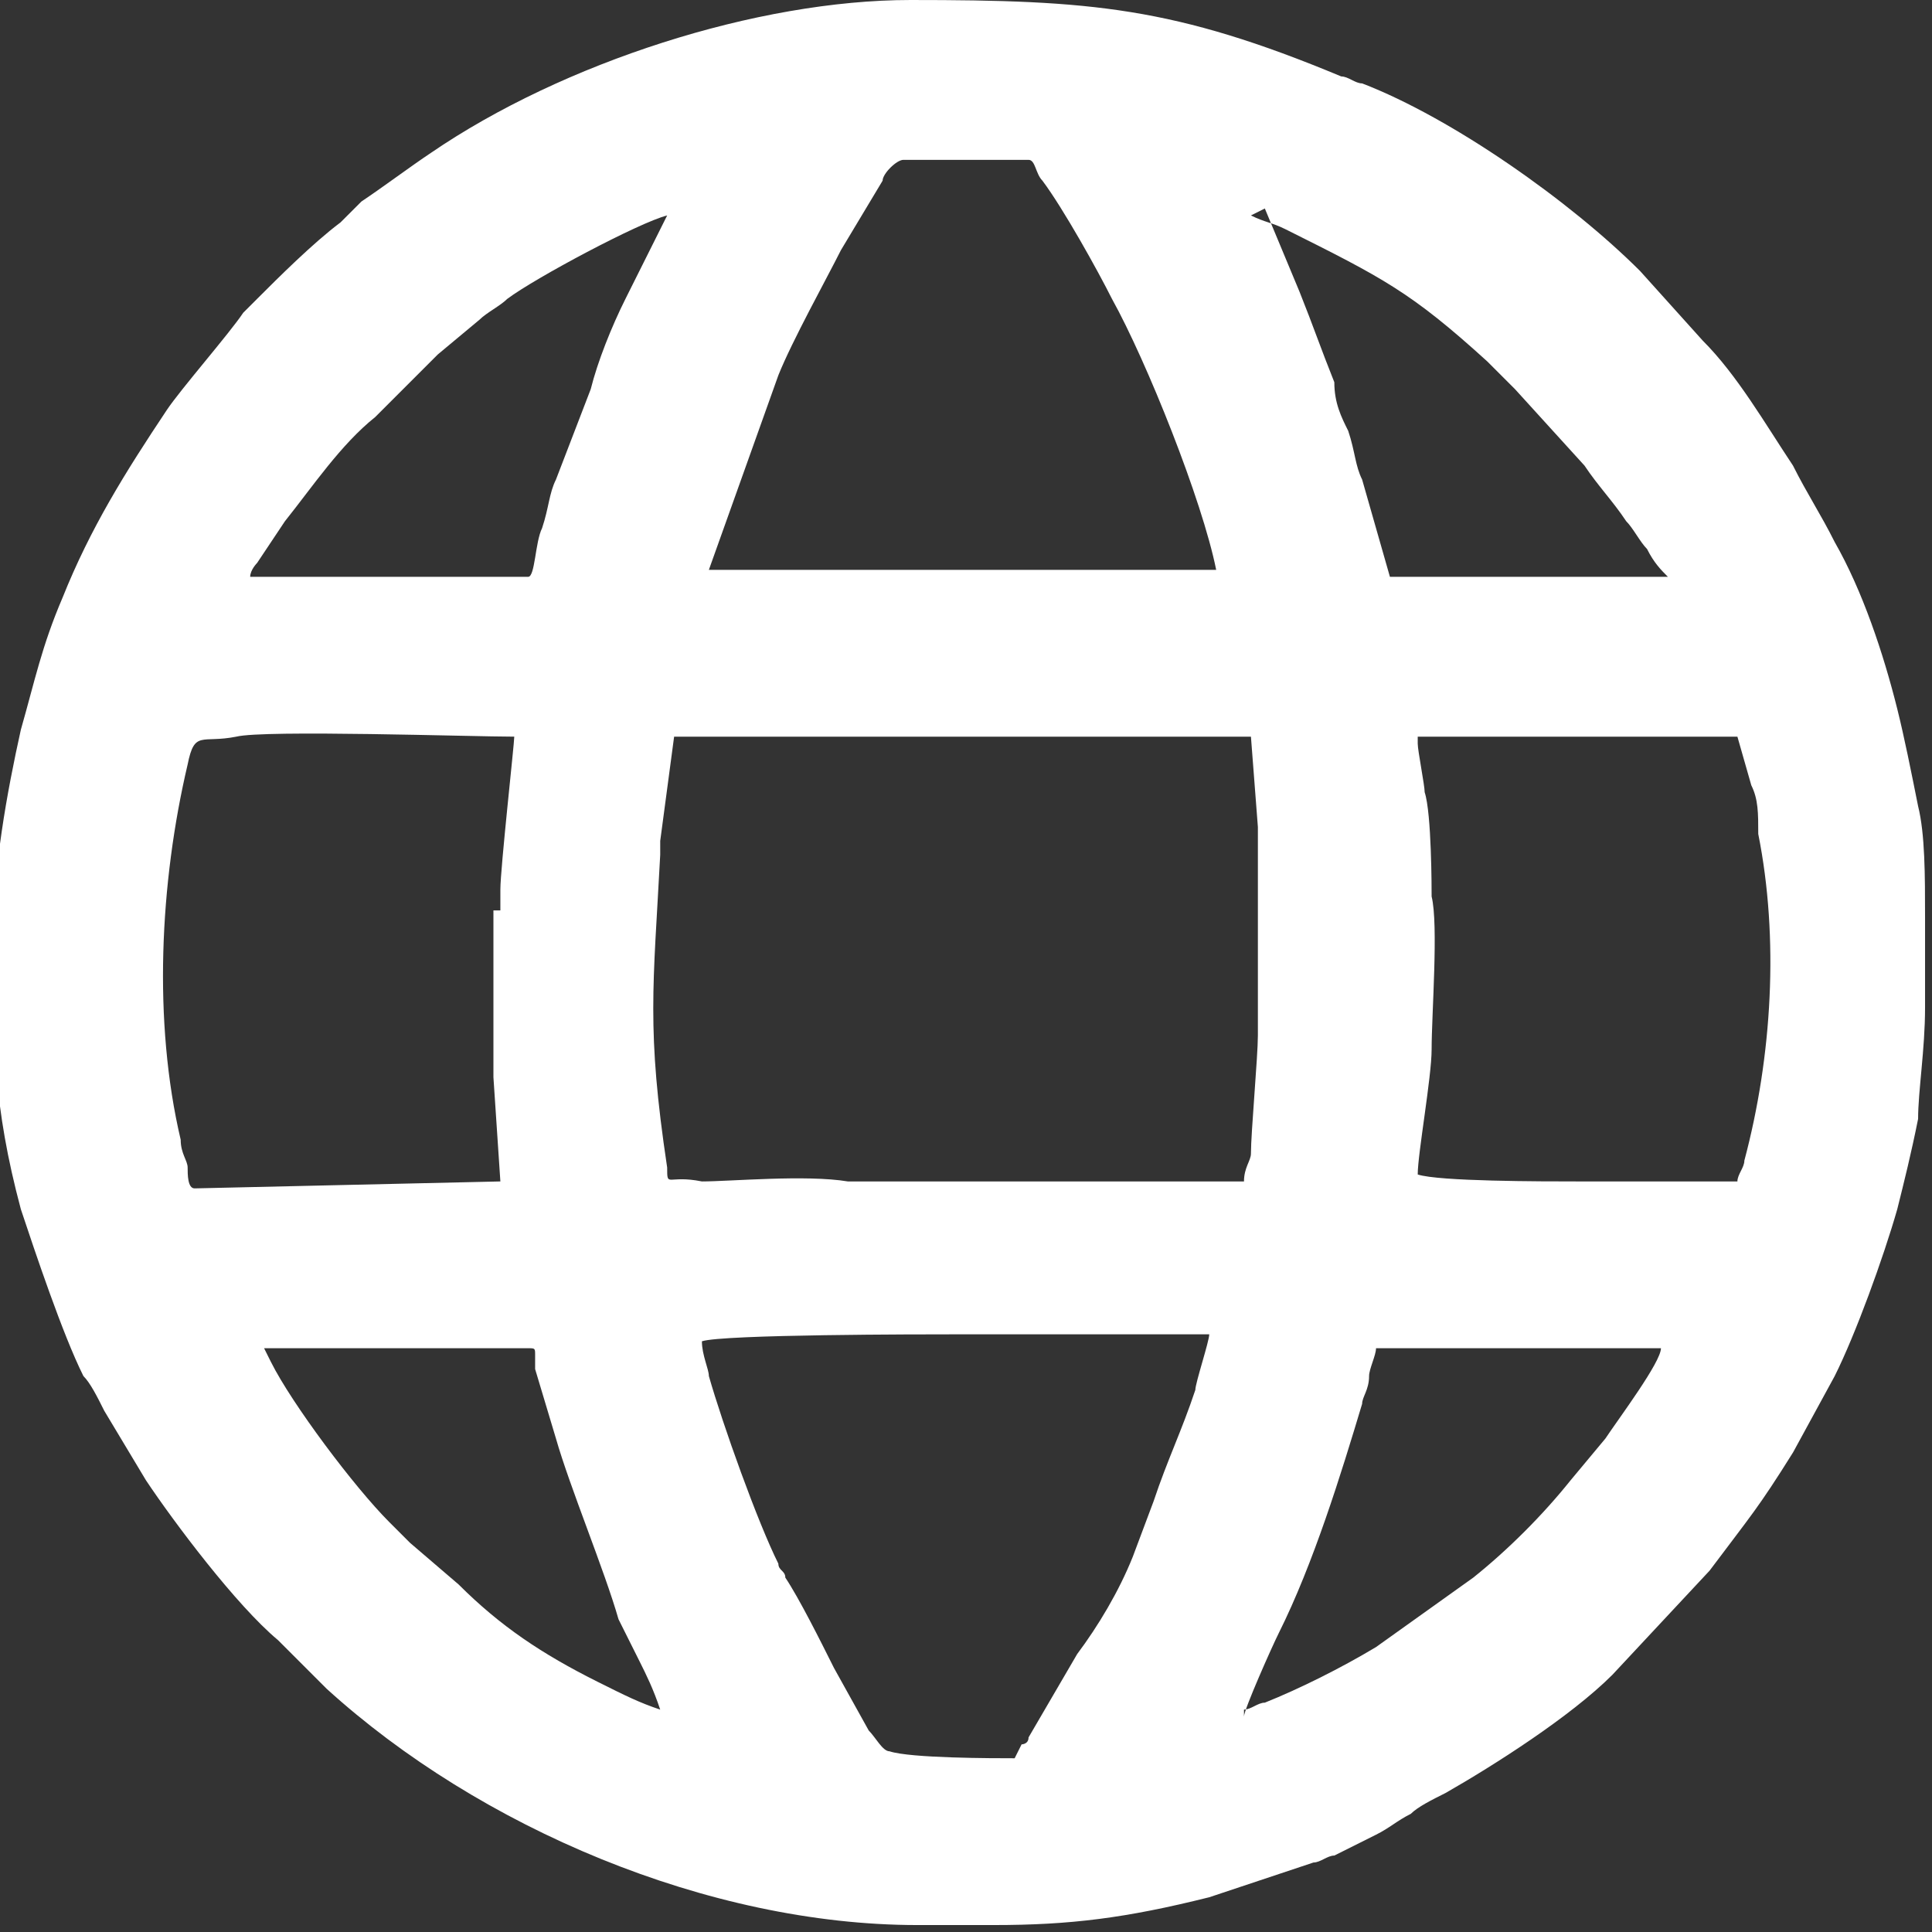<?xml version="1.0" encoding="UTF-8"?>
<!DOCTYPE svg PUBLIC "-//W3C//DTD SVG 1.1//EN" "http://www.w3.org/Graphics/SVG/1.1/DTD/svg11.dtd">
<!-- Creator: CorelDRAW 2018 (64-Bit Evaluation Version) -->
<svg xmlns="http://www.w3.org/2000/svg" xml:space="preserve" width="0.427in" height="0.427in" version="1.1" style="shape-rendering:geometricPrecision; text-rendering:geometricPrecision; image-rendering:optimizeQuality; fill-rule:evenodd; clip-rule:evenodd"
viewBox="0 0 2.78 2.78"
 xmlns:xlink="http://www.w3.org/1999/xlink">
 <rect x="0" y="0" width="2.78" height="2.78" fill="#333333" stroke="none"/>
 <defs>
  <style type="text/css">
   <![CDATA[
    .fil0 {fill:white}
   ]]>
  </style>
 </defs>
 <g id="Layer_x0020_1">
  <path class="fil0" d="M1.79 2.47c0,-0.01 0.04,-0.1 0.05,-0.12 0.05,-0.1 0.09,-0.23 0.12,-0.33 0,-0.01 0.01,-0.02 0.01,-0.04 0,-0.01 0.01,-0.03 0.01,-0.04 0.03,0 0.05,-0 0.08,-0 0.04,0 0.22,-0 0.24,0 0.03,0 0.06,-0 0.09,0 -0,0.02 -0.06,0.1 -0.08,0.13l-0.05 0.06c-0.04,0.05 -0.09,0.1 -0.14,0.14l-0.14 0.1c-0.05,0.03 -0.11,0.06 -0.16,0.08 -0.01,0 -0.02,0.01 -0.03,0.01zm0.98 -1.16l0 0.14c-0,0.06 -0.01,0.12 -0.01,0.16 -0.01,0.05 -0.02,0.09 -0.03,0.13 -0.02,0.07 -0.06,0.18 -0.09,0.24l-0.06 0.11c-0.05,0.08 -0.06,0.09 -0.12,0.17l-0.14 0.15c-0.06,0.06 -0.17,0.13 -0.24,0.17 -0.02,0.01 -0.04,0.02 -0.05,0.03 -0.02,0.01 -0.03,0.02 -0.05,0.03 -0.02,0.01 -0.04,0.02 -0.06,0.03 -0.01,0 -0.02,0.01 -0.03,0.01 -0.06,0.02 -0.09,0.03 -0.15,0.05 -0.12,0.03 -0.2,0.04 -0.31,0.04l-0.11 0c-0.3,0 -0.63,-0.14 -0.85,-0.34l-0.07 -0.07c-0.06,-0.05 -0.15,-0.17 -0.19,-0.23l-0.06 -0.1c-0.01,-0.02 -0.02,-0.04 -0.03,-0.05 -0.03,-0.06 -0.07,-0.18 -0.09,-0.24 -0.04,-0.15 -0.04,-0.24 -0.04,-0.39 0,-0.1 0.02,-0.21 0.04,-0.3 0.02,-0.07 0.03,-0.12 0.06,-0.19 0.04,-0.1 0.09,-0.18 0.15,-0.27 0.02,-0.03 0.09,-0.11 0.11,-0.14 0.01,-0.01 0.01,-0.01 0.02,-0.02 0.03,-0.03 0.08,-0.08 0.12,-0.11l0.03 -0.03c0.03,-0.02 0.07,-0.05 0.1,-0.07 0.19,-0.13 0.47,-0.22 0.69,-0.22 0.26,0 0.38,0.01 0.62,0.11 0.01,0 0.02,0.01 0.03,0.01 0.13,0.05 0.3,0.17 0.4,0.27l0.09 0.1c0.05,0.05 0.09,0.12 0.13,0.18 0.02,0.04 0.04,0.07 0.06,0.11 0.04,0.07 0.07,0.16 0.09,0.24 0.01,0.04 0.02,0.09 0.03,0.14 0.01,0.04 0.01,0.1 0.01,0.16zm-2.39 0.63l0.08 -0c0.03,-0 0.26,-0 0.3,-0 0.01,0 0.01,0 0.01,0.01 0,0.01 0,0.01 0,0.02l0.03 0.1c0.02,0.07 0.07,0.19 0.09,0.26 0.01,0.02 0.02,0.04 0.03,0.06 0.01,0.02 0.02,0.04 0.03,0.07 -0.03,-0.01 -0.05,-0.02 -0.09,-0.04 -0.08,-0.04 -0.14,-0.08 -0.2,-0.14l-0.07 -0.06c-0.01,-0.01 -0.02,-0.02 -0.03,-0.03 -0.05,-0.05 -0.14,-0.17 -0.17,-0.23zm1.08 0.59c-0.03,0 -0.15,0 -0.18,-0.01 -0.01,-0 -0.02,-0.02 -0.03,-0.03l-0.05 -0.09c-0.02,-0.04 -0.05,-0.1 -0.07,-0.13 -0,-0.01 -0.01,-0.01 -0.01,-0.02 -0.03,-0.06 -0.08,-0.2 -0.1,-0.27 -0,-0.01 -0.01,-0.03 -0.01,-0.05 0.03,-0.01 0.32,-0.01 0.36,-0.01 0.12,0 0.25,0 0.37,0 -0,0.01 -0.02,0.07 -0.02,0.08 -0.02,0.06 -0.04,0.1 -0.06,0.16l-0.03 0.08c-0.02,0.05 -0.05,0.1 -0.08,0.14l-0.07 0.12c-0,0.01 -0.01,0.01 -0.01,0.01zm0.33 -0.83c-0.04,0 -0.54,0 -0.57,-0 -0.06,-0.01 -0.17,0 -0.21,-0 -0.05,-0.01 -0.05,0.01 -0.05,-0.02 -0.03,-0.2 -0.02,-0.26 -0.01,-0.45 0,-0.01 0,-0.01 0,-0.02l0.02 -0.15 0.83 0 0.01 0.13c0,0.02 -0,0.05 0,0.07 0,0.03 -0,0.19 -0,0.23 0,0.03 -0.01,0.14 -0.01,0.17 -0,0.01 -0.01,0.02 -0.01,0.04zm0.25 -0.64l0.46 0 0.02 0.07c0.01,0.02 0.01,0.04 0.01,0.07 0.03,0.15 0.02,0.32 -0.02,0.47 -0,0.01 -0.01,0.02 -0.01,0.03 -0.08,0 -0.15,-0 -0.23,-0 -0.05,0 -0.2,0 -0.23,-0.01 0,-0.03 0.02,-0.14 0.02,-0.18 -0,-0.05 0.01,-0.18 0,-0.22 -0,-0.01 -0,-0.12 -0.01,-0.15 -0,-0.01 -0.01,-0.06 -0.01,-0.07zm-1.33 0.25c0,0.04 -0,0.2 0,0.24l0.01 0.15 -0.44 0.01c-0.01,0 -0.01,-0.02 -0.01,-0.03 -0,-0.01 -0.01,-0.02 -0.01,-0.04 -0.04,-0.17 -0.03,-0.37 0.01,-0.54 0.01,-0.05 0.02,-0.03 0.07,-0.04 0.04,-0.01 0.34,-0 0.4,-0 -0,0.01 -0.02,0.19 -0.02,0.22 -0,0.01 0,0.02 0,0.03zm0.59 -1.08l0.18 0c0.01,0 0.01,0.02 0.02,0.03 0.03,0.04 0.08,0.13 0.1,0.17 0.05,0.09 0.13,0.29 0.15,0.39l-0.68 0c-0.02,0 -0.03,-0 -0.05,-0l0.1 -0.28c0.02,-0.05 0.07,-0.14 0.09,-0.18l0.06 -0.1c0,-0.01 0.02,-0.03 0.03,-0.03zm0.5 0.08c0.02,0.01 0.03,0.01 0.05,0.02 0.14,0.07 0.18,0.09 0.29,0.19 0.01,0.01 0.01,0.01 0.02,0.02 0.01,0.01 0.01,0.01 0.02,0.02l0.1 0.11c0.02,0.03 0.04,0.05 0.06,0.08 0.01,0.01 0.02,0.03 0.03,0.04 0.01,0.02 0.02,0.03 0.03,0.04 -0.02,0 -0.03,0 -0.05,0l-0.1 -0c-0.02,-0 -0.03,0 -0.05,0 -0.07,-0 -0.14,-0 -0.2,-0l-0.04 -0.14c-0.01,-0.02 -0.01,-0.04 -0.02,-0.07 -0.01,-0.02 -0.02,-0.04 -0.02,-0.07 -0.02,-0.05 -0.03,-0.08 -0.05,-0.13l-0.05 -0.12zm-1.04 0.52c-0.06,0 -0.19,0 -0.24,-0l-0.12 -0c-0.02,-0 -0.02,-0 -0.04,-0 0,-0.01 0.01,-0.02 0.01,-0.02l0.04 -0.06c0.04,-0.05 0.08,-0.11 0.13,-0.15 0.01,-0.01 0.01,-0.01 0.02,-0.02 0.02,-0.02 0.04,-0.04 0.07,-0.07l0.06 -0.05c0.01,-0.01 0.03,-0.02 0.04,-0.03 0.04,-0.03 0.19,-0.11 0.23,-0.12l-0.03 0.06c-0.01,0.02 -0.02,0.04 -0.03,0.06 -0.02,0.04 -0.04,0.09 -0.05,0.13l-0.05 0.13c-0.01,0.02 -0.01,0.04 -0.02,0.07 -0.01,0.02 -0.01,0.07 -0.02,0.07z"/>
 </g>
</svg>
